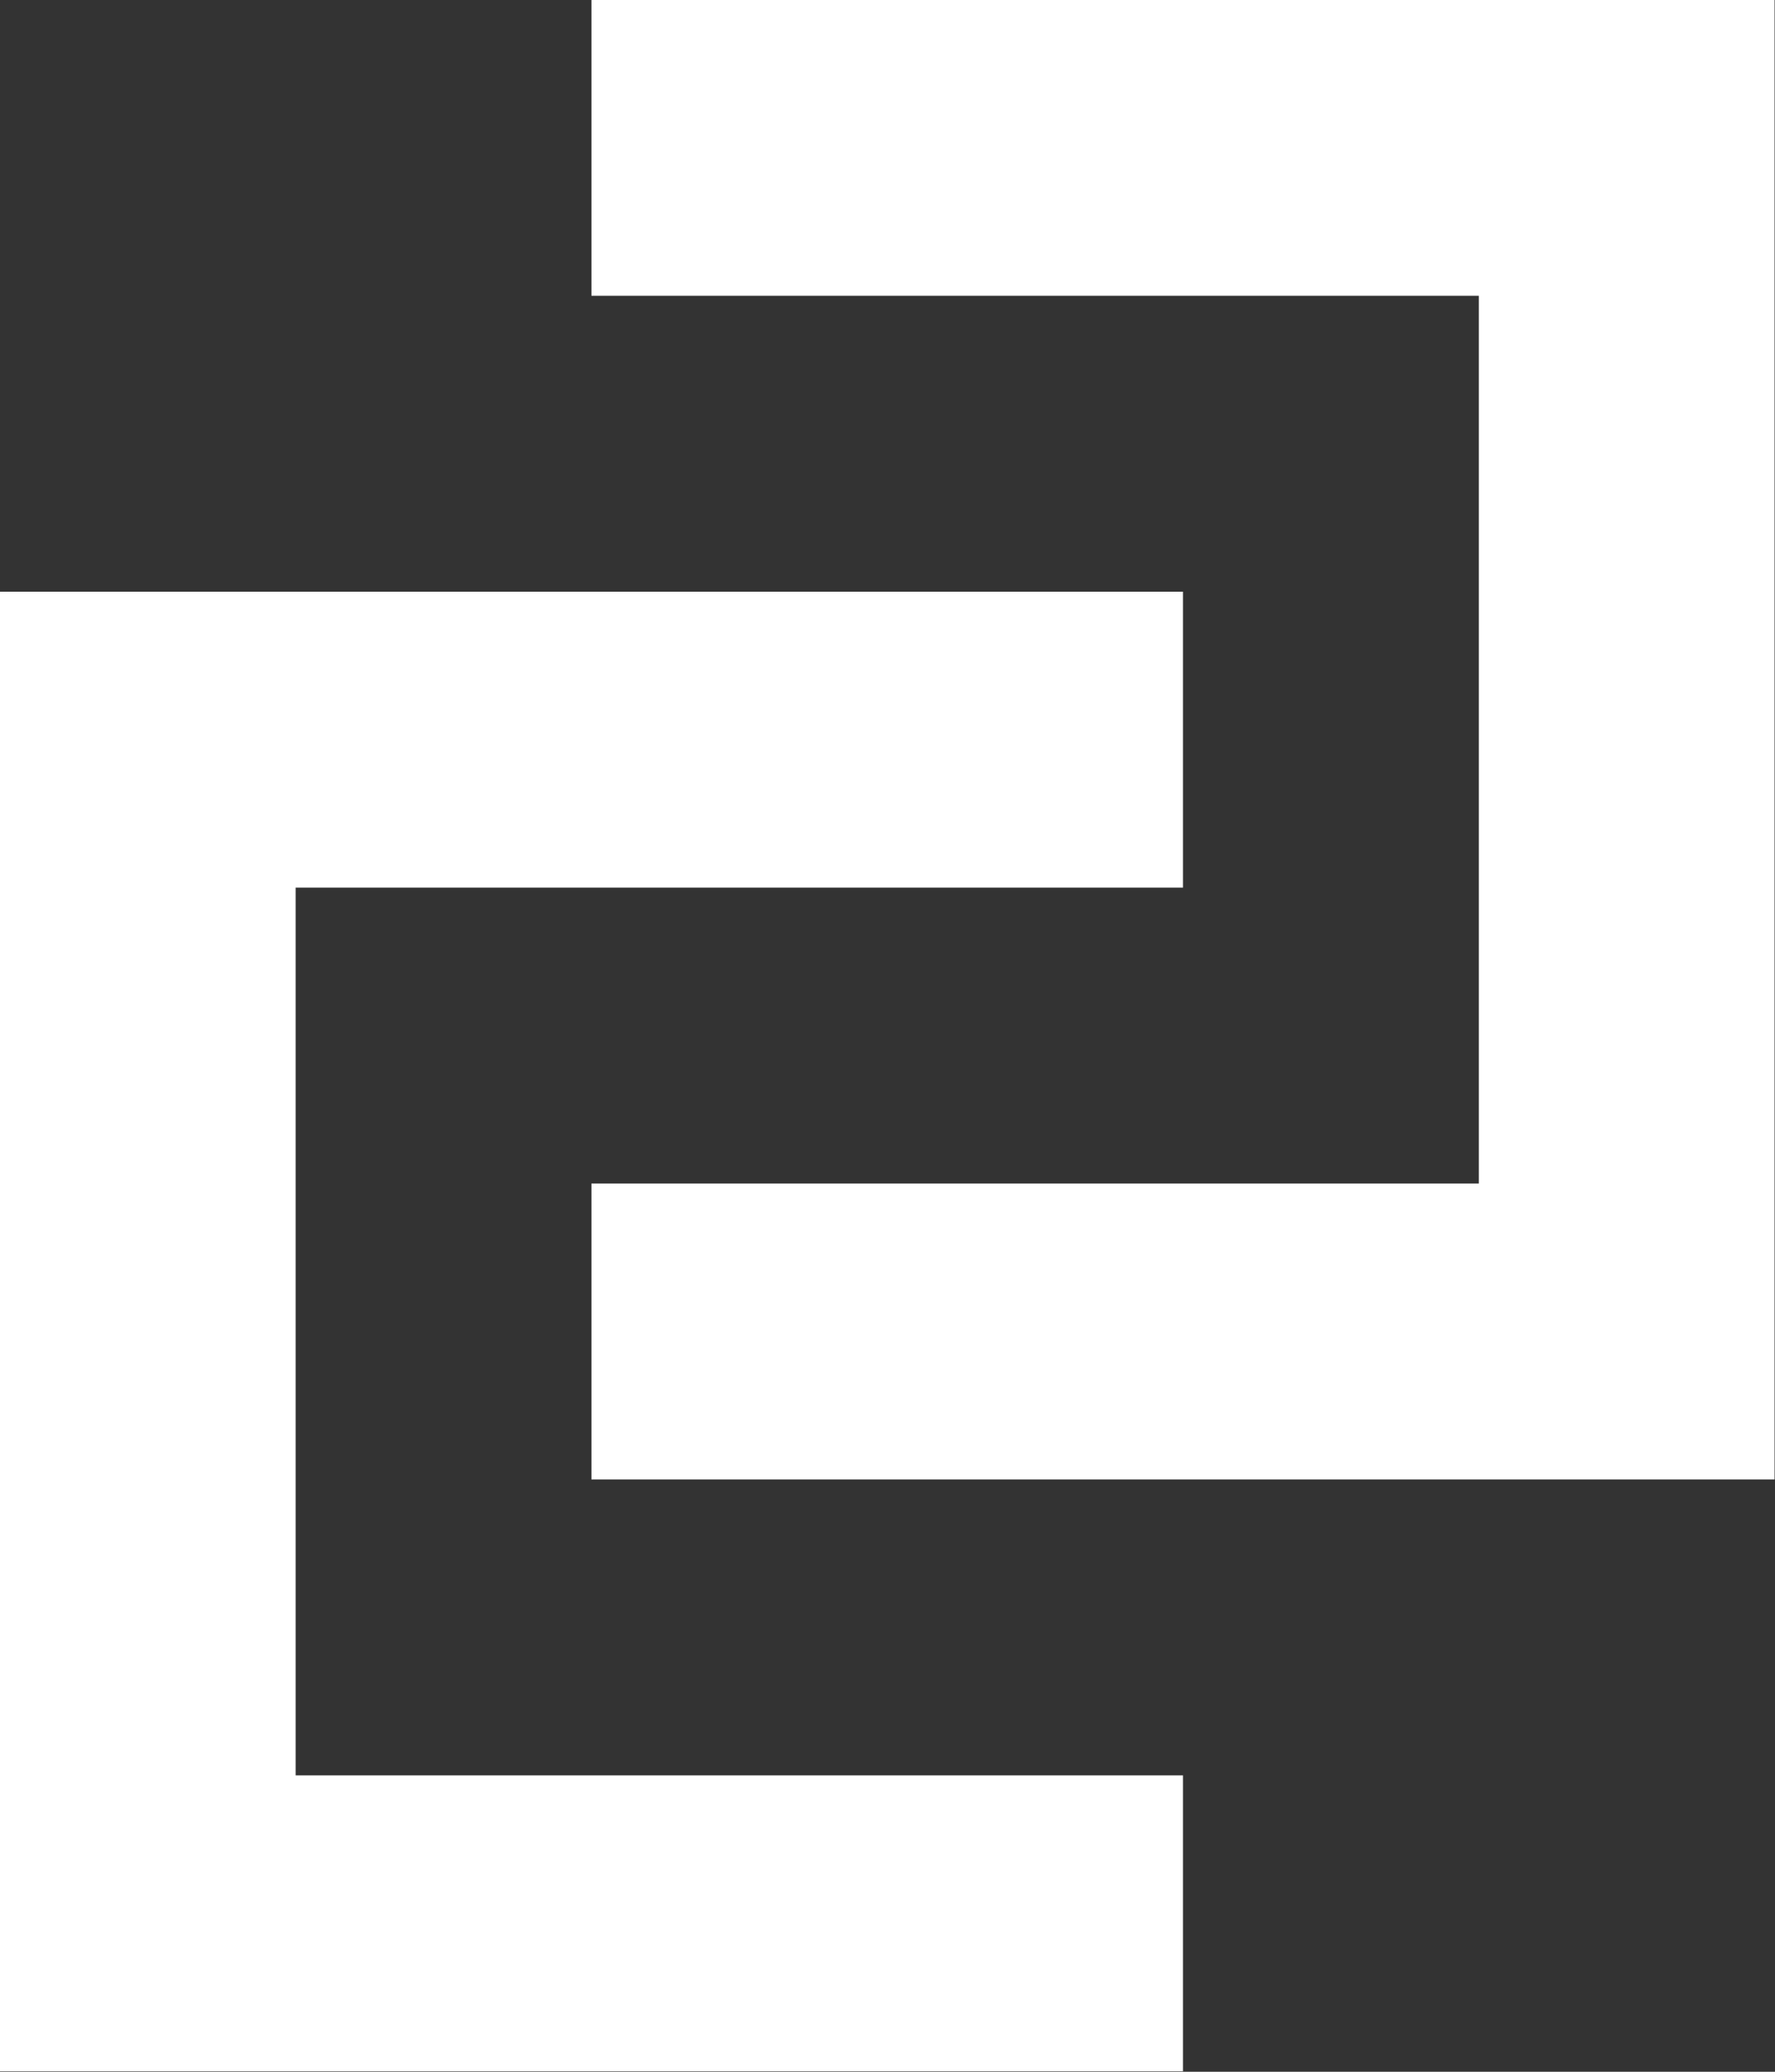 <?xml version="1.0" encoding="UTF-8" standalone="no"?>
<svg
   width="41.143"
   height="48"
   viewBox="0 0 41.143 48"
   version="1.1"
   id="svg2"
   sodipodi:docname="colcon.svg"
   inkscape:version="1.4.2 (ebf0e940d0, 2025-05-08)"
   xmlns:inkscape="http://www.inkscape.org/namespaces/inkscape"
   xmlns:sodipodi="http://sodipodi.sourceforge.net/DTD/sodipodi-0.dtd"
   xmlns="http://www.w3.org/2000/svg"
   xmlns:svg="http://www.w3.org/2000/svg">
  <rect x="0" y="0" width="41.143" height="48" fill="#333333" stroke="none"/>
  <defs
     id="defs2" />
  <sodipodi:namedview
     id="namedview2"
     pagecolor="#ffffff"
     bordercolor="#000000"
     borderopacity="0.25"
     inkscape:showpageshadow="2"
     inkscape:pageopacity="0.0"
     inkscape:pagecheckerboard="0"
     inkscape:deskcolor="#d1d1d1"
     inkscape:zoom="13.649544"
     inkscape:cx="33.517602"
     inkscape:cy="36.155053"
     inkscape:window-width="1920"
     inkscape:window-height="980"
     inkscape:window-x="0"
     inkscape:window-y="0"
     inkscape:window-maximized="1"
     inkscape:current-layer="svg2" />
  <g
     id="g2"
     inkscape:label="Mark"
     transform="matrix(1.714,0,0,1.714,-20.571,-17.143)">
    <path
       d="m 12,18 h 16 v 4 H 16 v 12 h 12 v 4 H 12 Z"
       fill="#ffffff"
       id="path1" />
    <path
       d="M 20,10 H 36 V 30 H 20 V 26 H 32 V 14 H 20 Z"
       fill="#ffffff"
       id="path2" />
  </g>
</svg>
